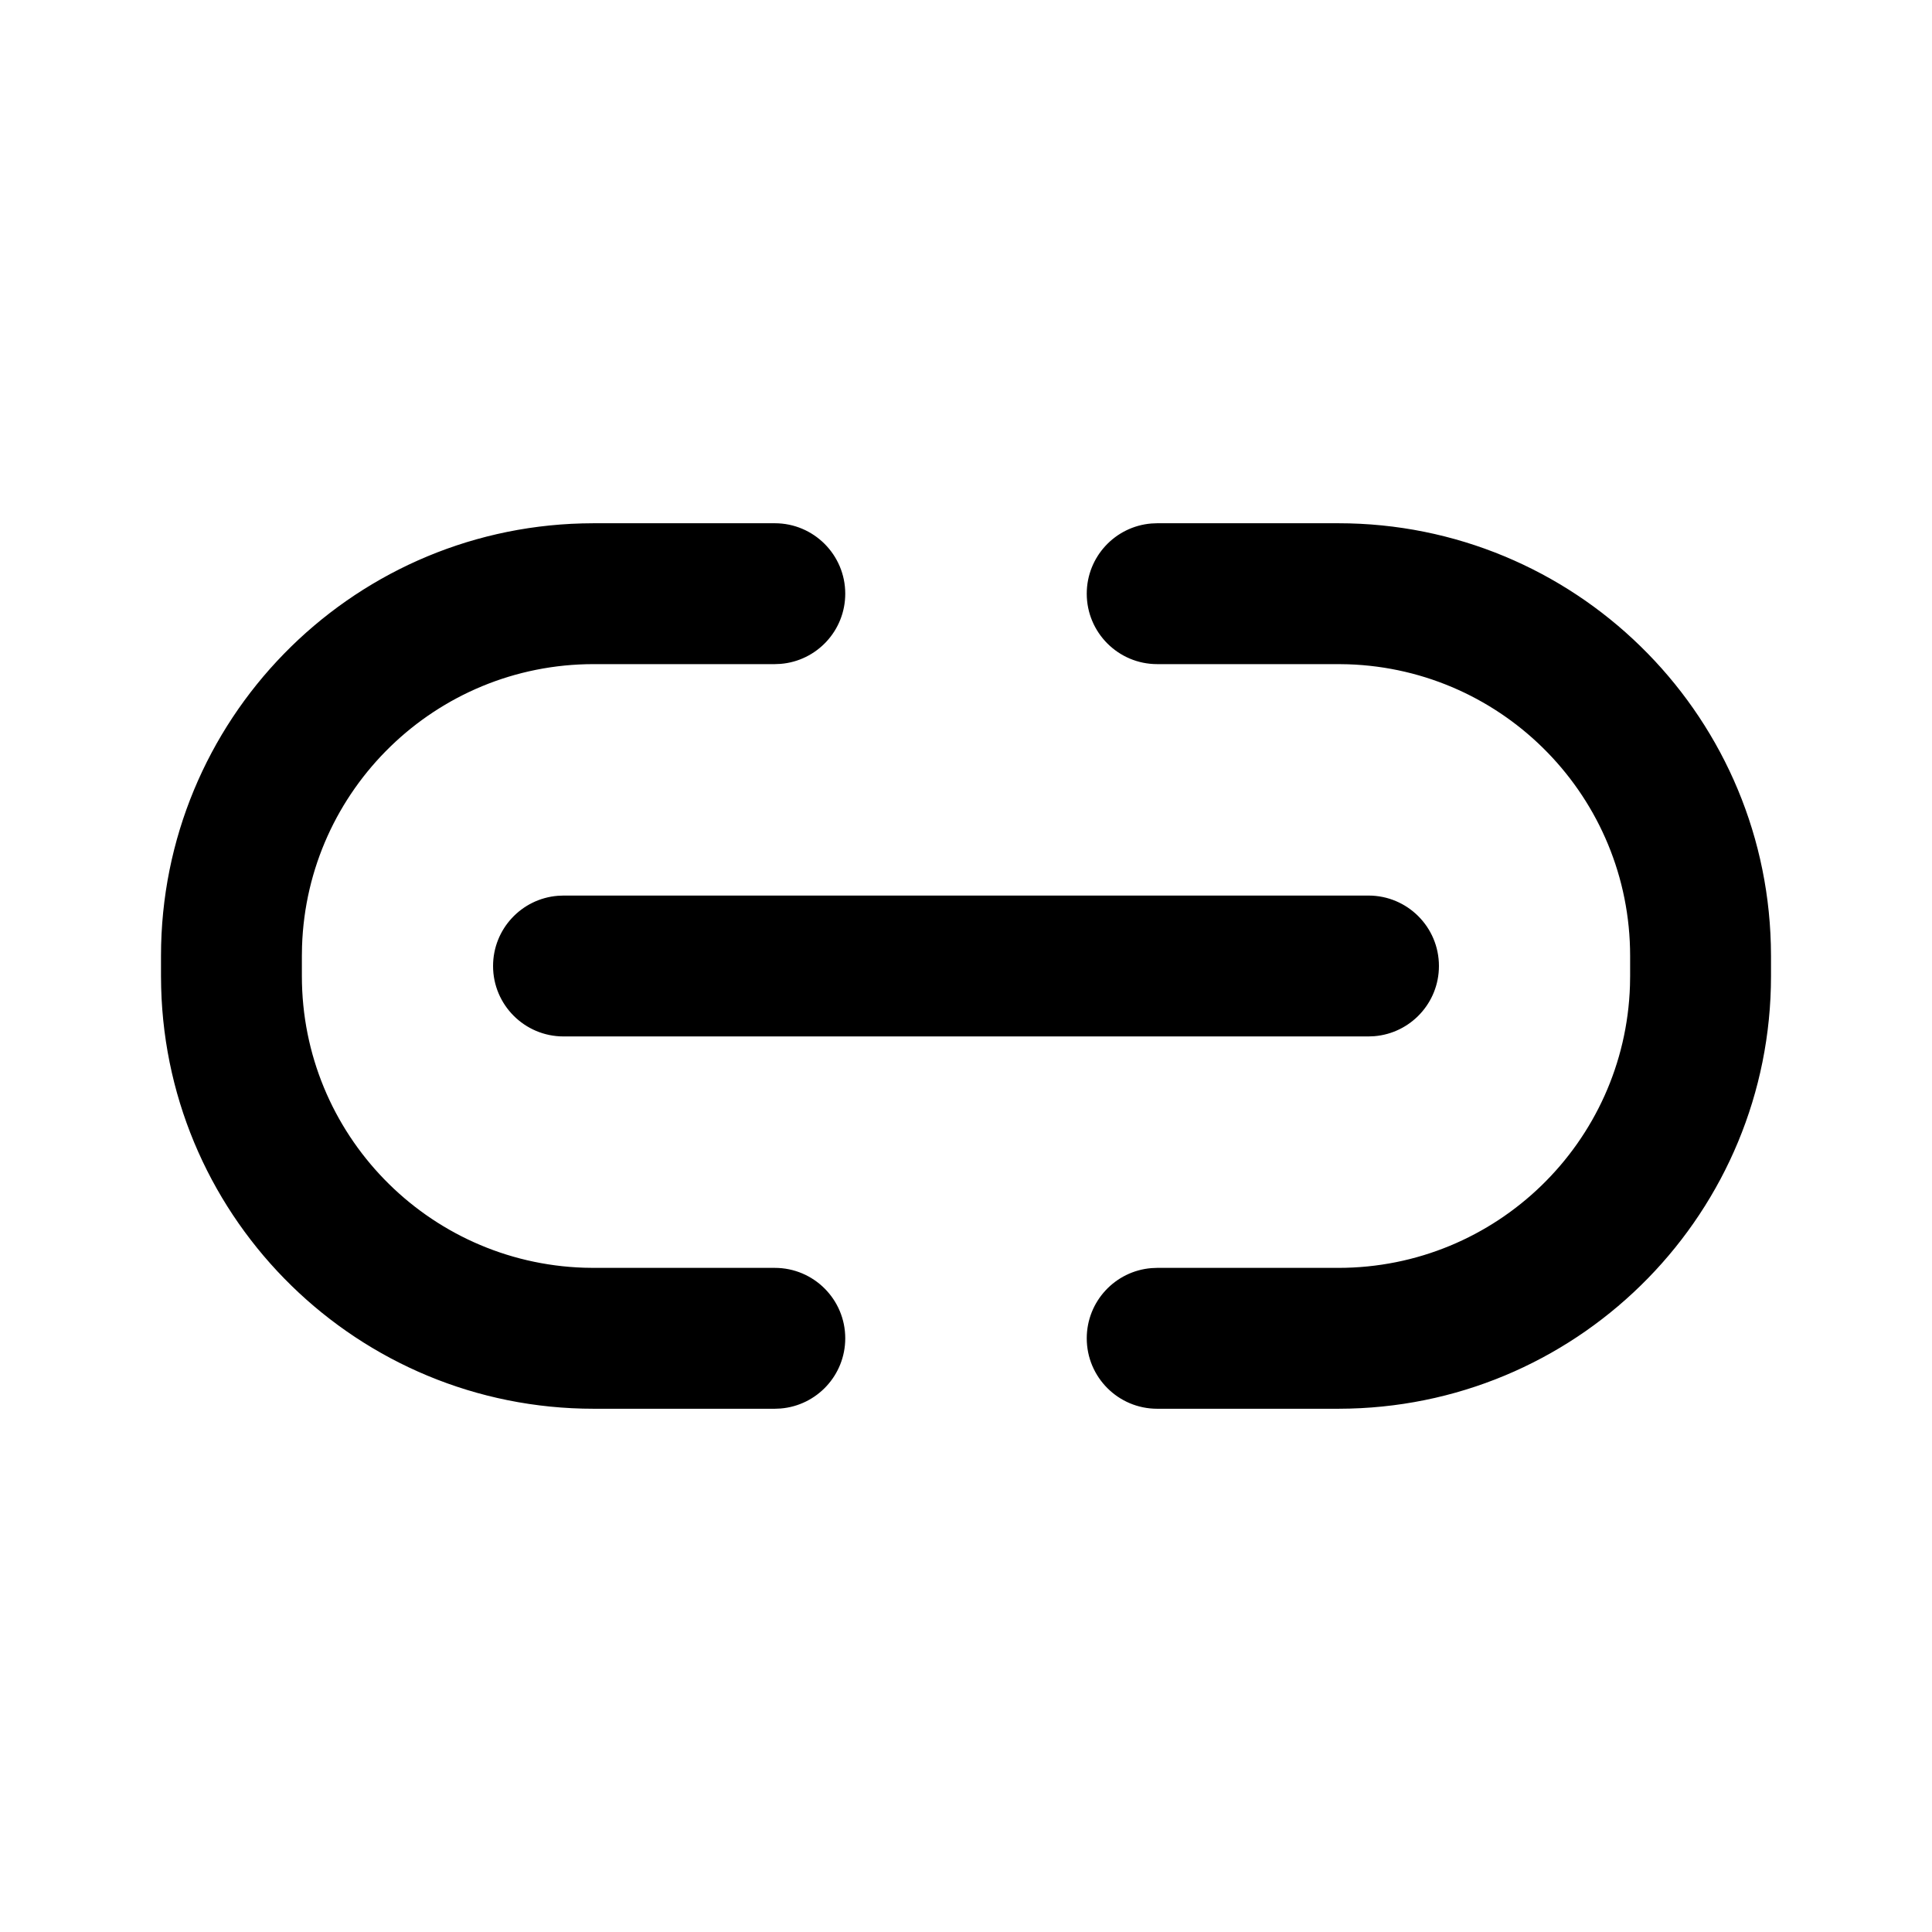 <svg width="512" height="512" viewBox="0 0 48 48" fill="none" xmlns="http://www.w3.org/2000/svg"><path d="M33.25 13C39.091 13 43.844 17.659 43.996 23.464L44 23.75V24.25C44 30.091 39.341 34.844 33.536 34.996L33.25 35H28.75C27.784 35 27 34.217 27 33.25C27 32.332 27.707 31.579 28.607 31.506L28.75 31.5H33.25C37.174 31.5 40.37 28.383 40.496 24.489L40.5 24.25V23.75C40.5 19.826 37.383 16.63 33.489 16.504L33.25 16.5H28.75C27.784 16.5 27 15.716 27 14.75C27 13.832 27.707 13.079 28.607 13.006L28.75 13H33.25ZM19.25 13C20.216 13 21 13.784 21 14.75C21 15.668 20.293 16.421 19.393 16.494L19.25 16.5H14.75C10.826 16.5 7.63 19.617 7.504 23.511L7.5 23.75V24.25C7.5 28.174 10.617 31.37 14.511 31.496L14.75 31.5H19.25C20.216 31.5 21 32.283 21 33.25C21 34.168 20.293 34.921 19.393 34.994L19.25 35H14.75C8.909 35 4.156 30.341 4.004 24.536L4 24.25V23.75C4 17.909 8.659 13.155 14.464 13.004L14.75 13H19.25ZM14 22.25H34C34.967 22.25 35.75 23.034 35.75 24C35.75 24.918 35.043 25.671 34.144 25.744L34 25.75H14C13.034 25.75 12.25 24.966 12.25 24C12.25 23.082 12.957 22.329 13.857 22.256L14 22.25H34H14Z" fill="currentColor"/></svg>